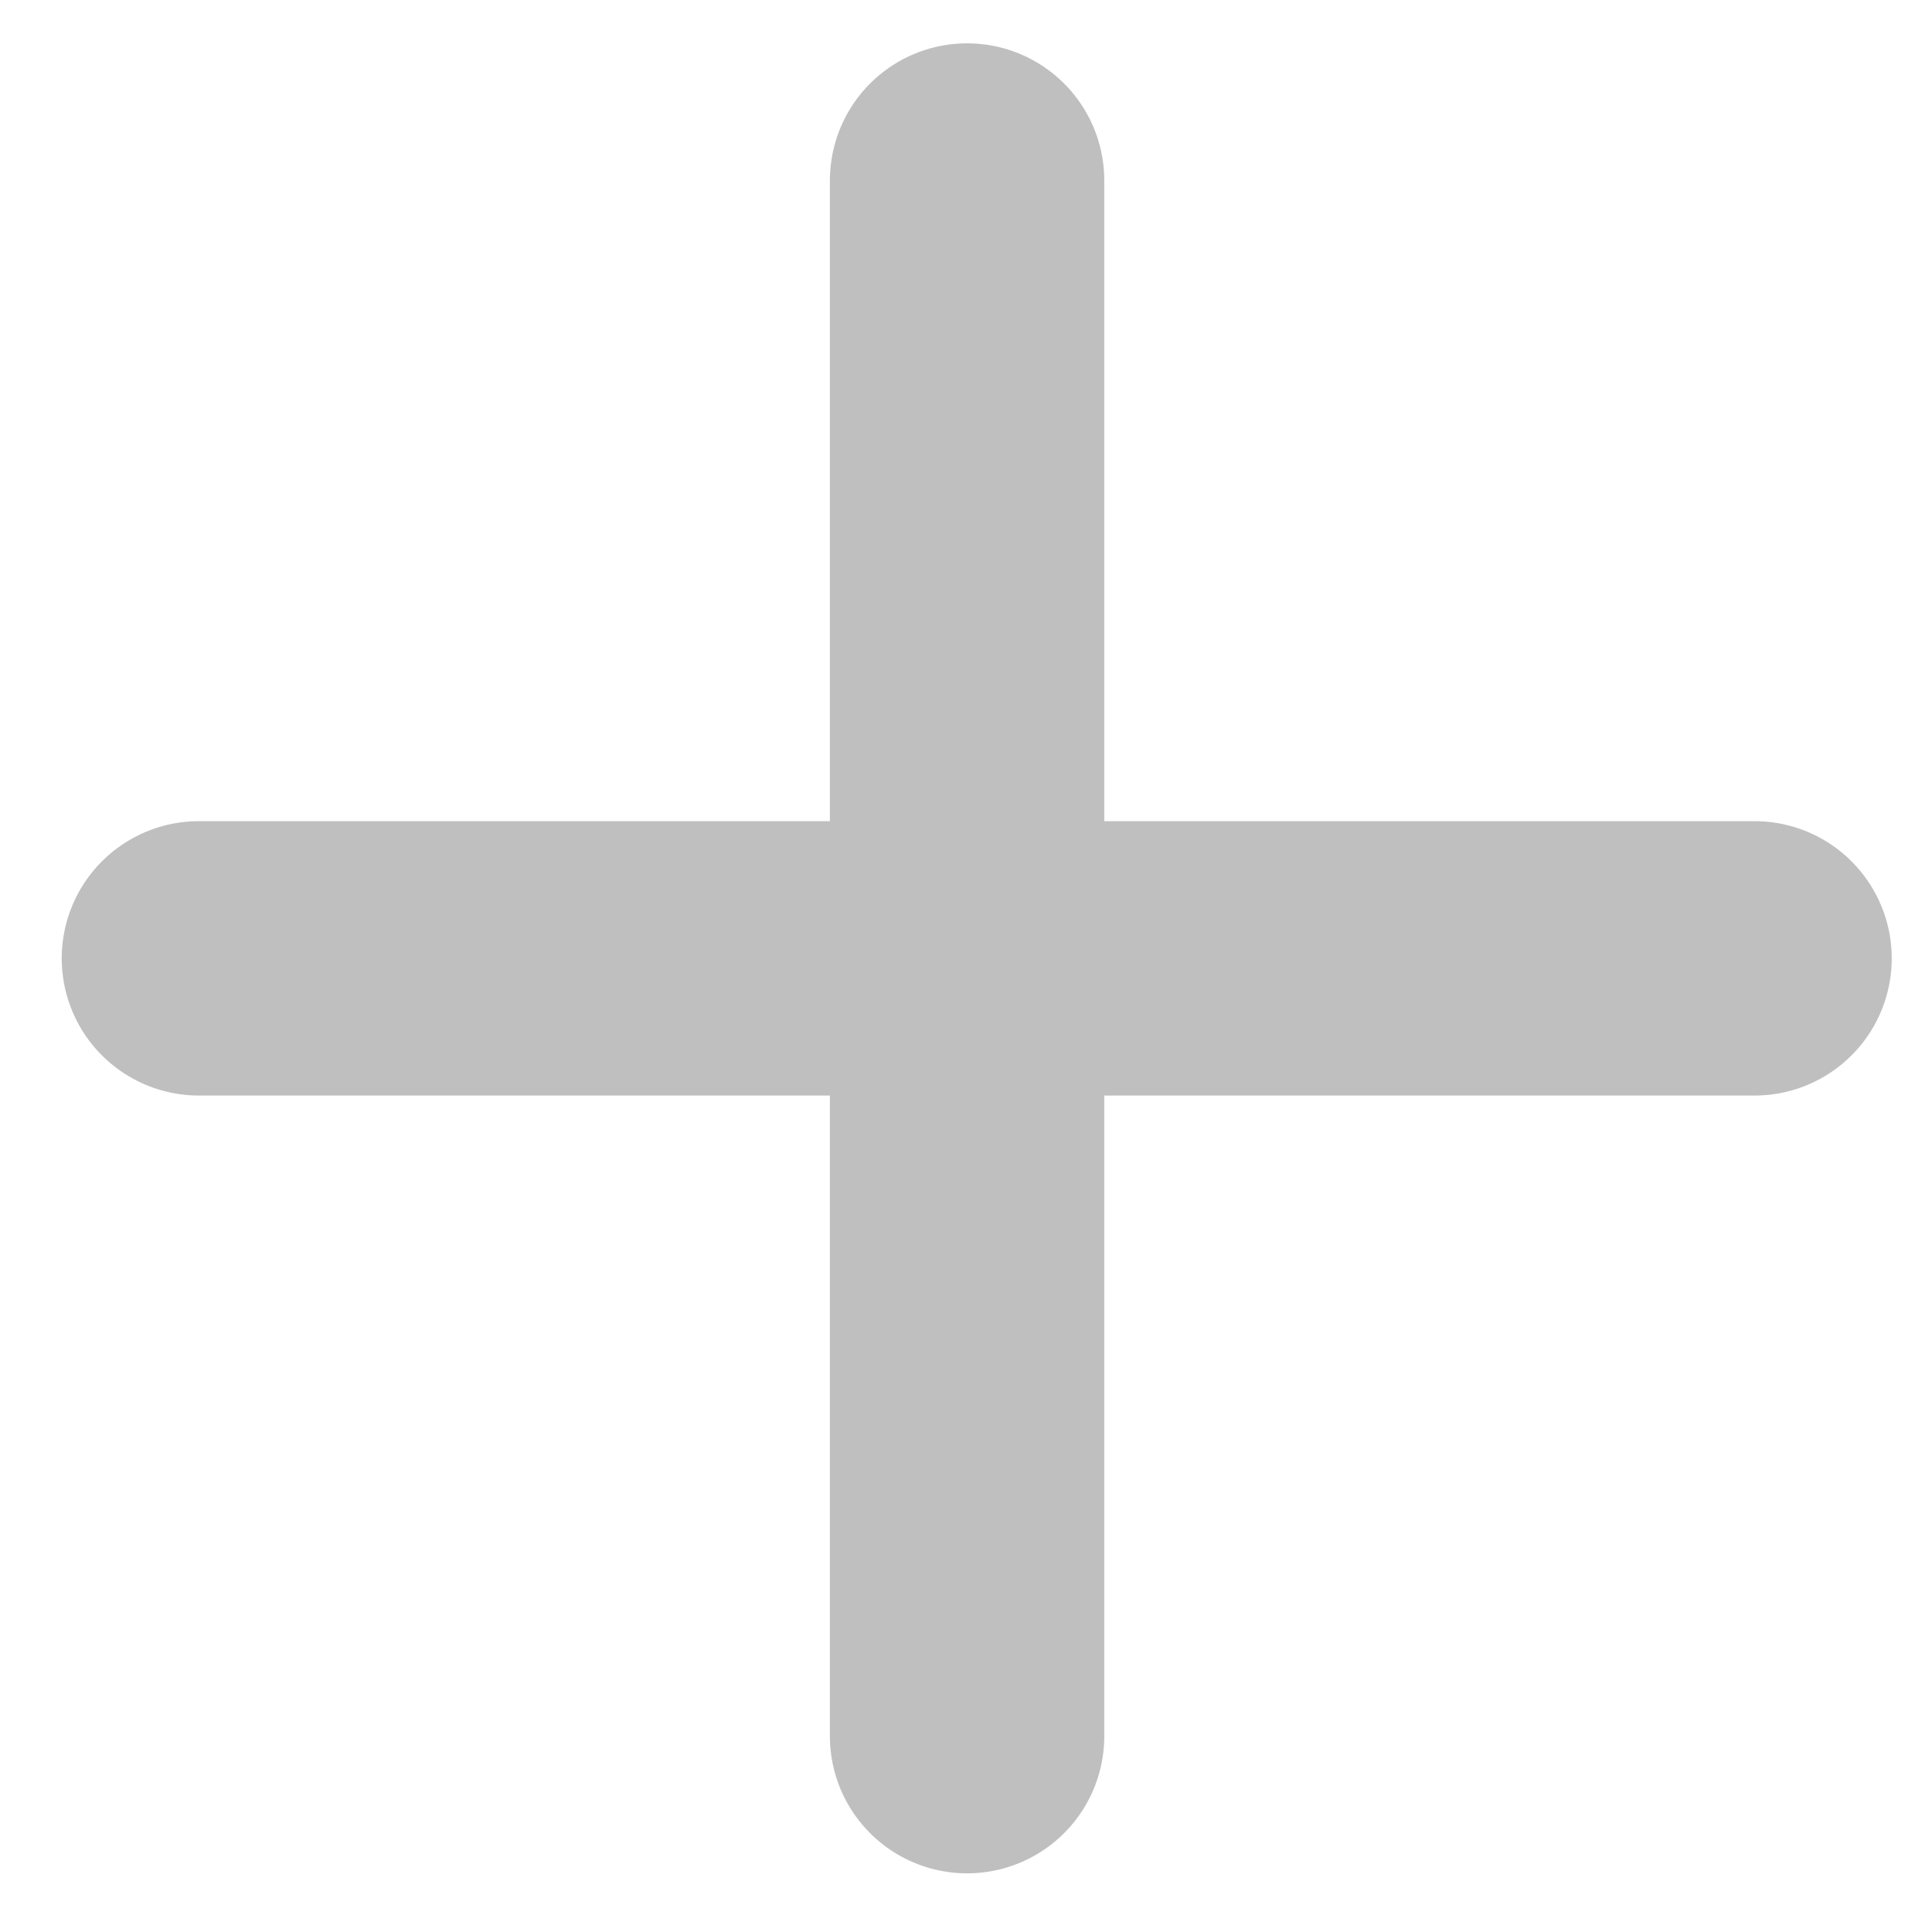 <?xml version="1.0" encoding="UTF-8" standalone="no"?>
<!-- Created with Inkscape (http://www.inkscape.org/) -->
<svg
   xmlns:dc="http://purl.org/dc/elements/1.1/"
   xmlns:cc="http://web.resource.org/cc/"
   xmlns:rdf="http://www.w3.org/1999/02/22-rdf-syntax-ns#"
   xmlns:svg="http://www.w3.org/2000/svg"
   xmlns="http://www.w3.org/2000/svg"
   xmlns:sodipodi="http://sodipodi.sourceforge.net/DTD/sodipodi-0.dtd"
   xmlns:inkscape="http://www.inkscape.org/namespaces/inkscape"
   width="48"
   height="48"
   id="svg2"
   sodipodi:version="0.32"
   inkscape:version="0.45.1"
   sodipodi:docbase="/home/ce/Desktop/NavitIcons"
   sodipodi:docname="zoom_in.svg"
   inkscape:output_extension="org.inkscape.output.svg.inkscape"
   inkscape:export-filename="/home/ce/Desktop/NavitIcons/bench.png"
   inkscape:export-xdpi="40.180466"
   inkscape:export-ydpi="40.180466"
   version="1.0">
  <defs
     id="defs4" />
  <sodipodi:namedview
     id="base"
     pagecolor="#ffffff"
     bordercolor="#666666"
     borderopacity="1.0"
     gridtolerance="10000"
     guidetolerance="10"
     objecttolerance="10"
     inkscape:pageopacity="0.0"
     inkscape:pageshadow="2"
     inkscape:zoom="7.919596"
     inkscape:cx="52.343367"
     inkscape:cy="14.64192"
     inkscape:document-units="px"
     inkscape:current-layer="layer1"
     showgrid="true"
     inkscape:window-width="1680"
     inkscape:window-height="968"
     inkscape:window-x="0"
     inkscape:window-y="25"
     width="48px"
     height="48px"
     showguides="true" />
  <g
     inkscape:label="Layer 1"
     inkscape:groupmode="layer"
     id="layer1">
    <path
       id="path2178"
       style="fill:none;fill-rule:evenodd;stroke:#808080;stroke-width:6.817;stroke-linecap:round;stroke-linejoin:miter;stroke-miterlimit:4;stroke-dashoffset:0;stroke-opacity:0.502;marker-start:none"
       d="M 4.942,23.81 C 43.591,23.81 43.591,23.81 43.591,23.81M 24.027,43.134 L 24.027,4.485" />
  </g>
</svg>
